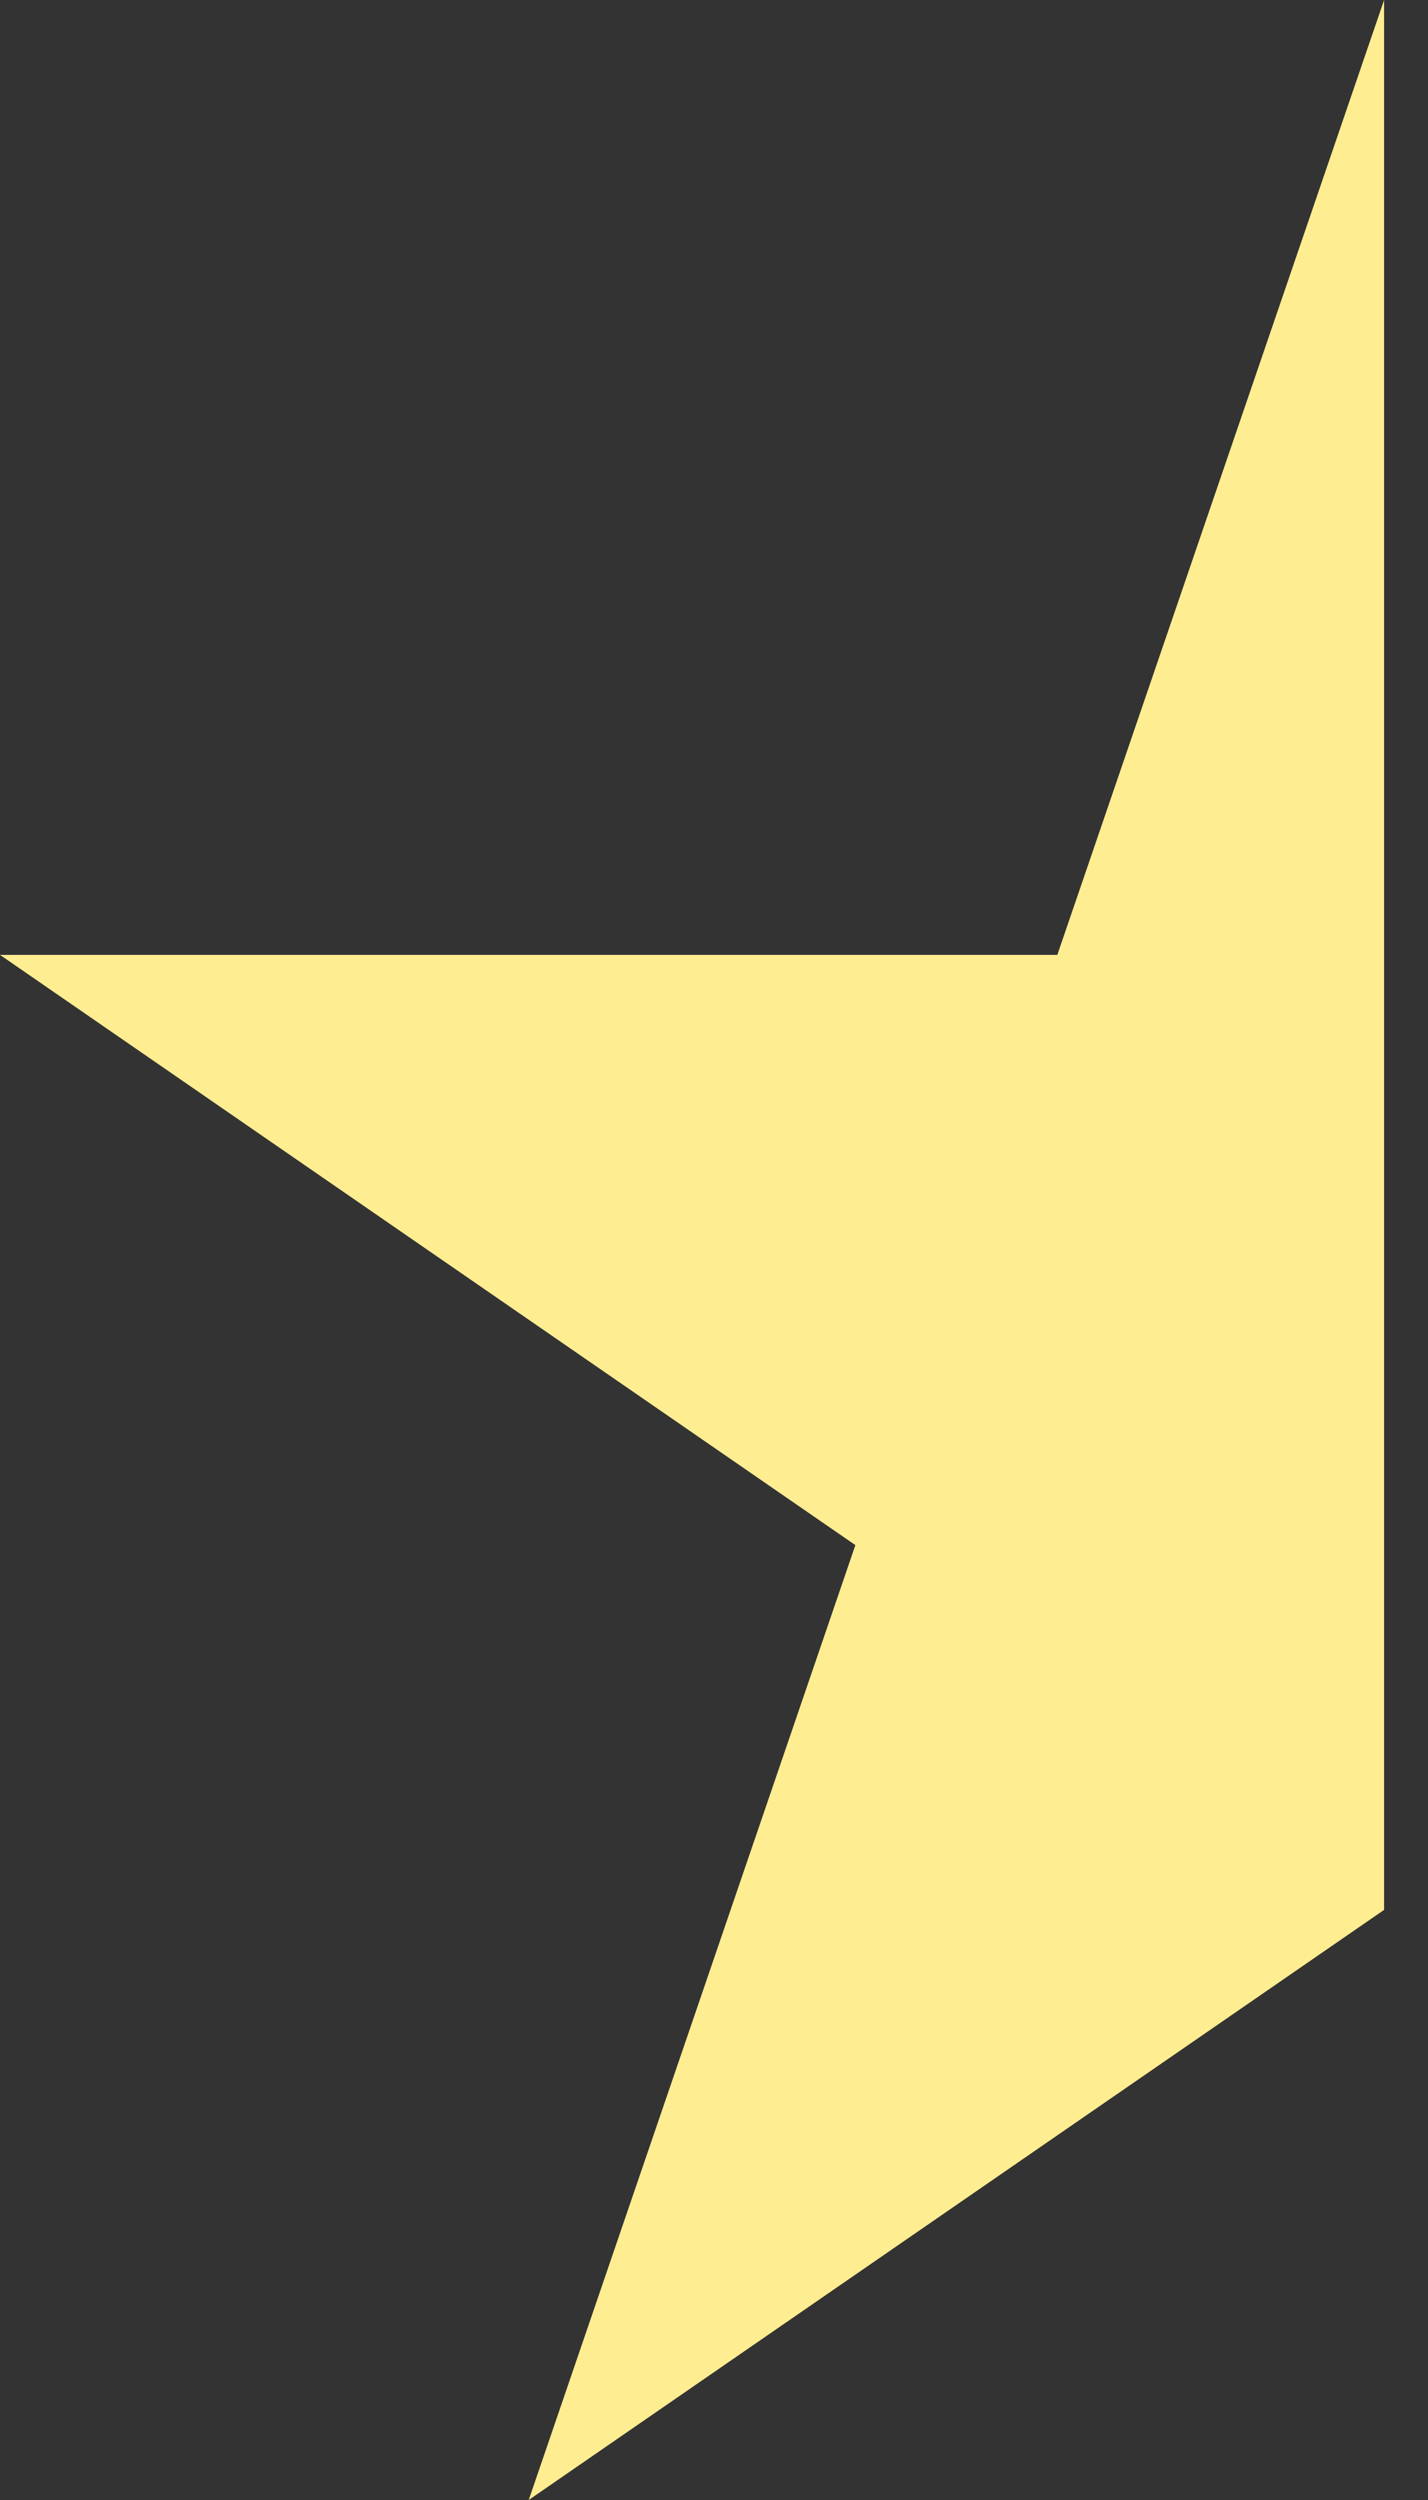 <svg width="12" height="21" viewBox="0 0 12 21" fill="none" xmlns="http://www.w3.org/2000/svg">
<rect x="0" y="0" width="12" height="21" fill="#333333" stroke="none"/>
<path fill-rule="evenodd" clip-rule="evenodd" d="M11.631 0L8.885 8.021H0L7.188 12.979L4.443 21L11.631 16.043V0Z" fill="#FFED91"/>
</svg>
